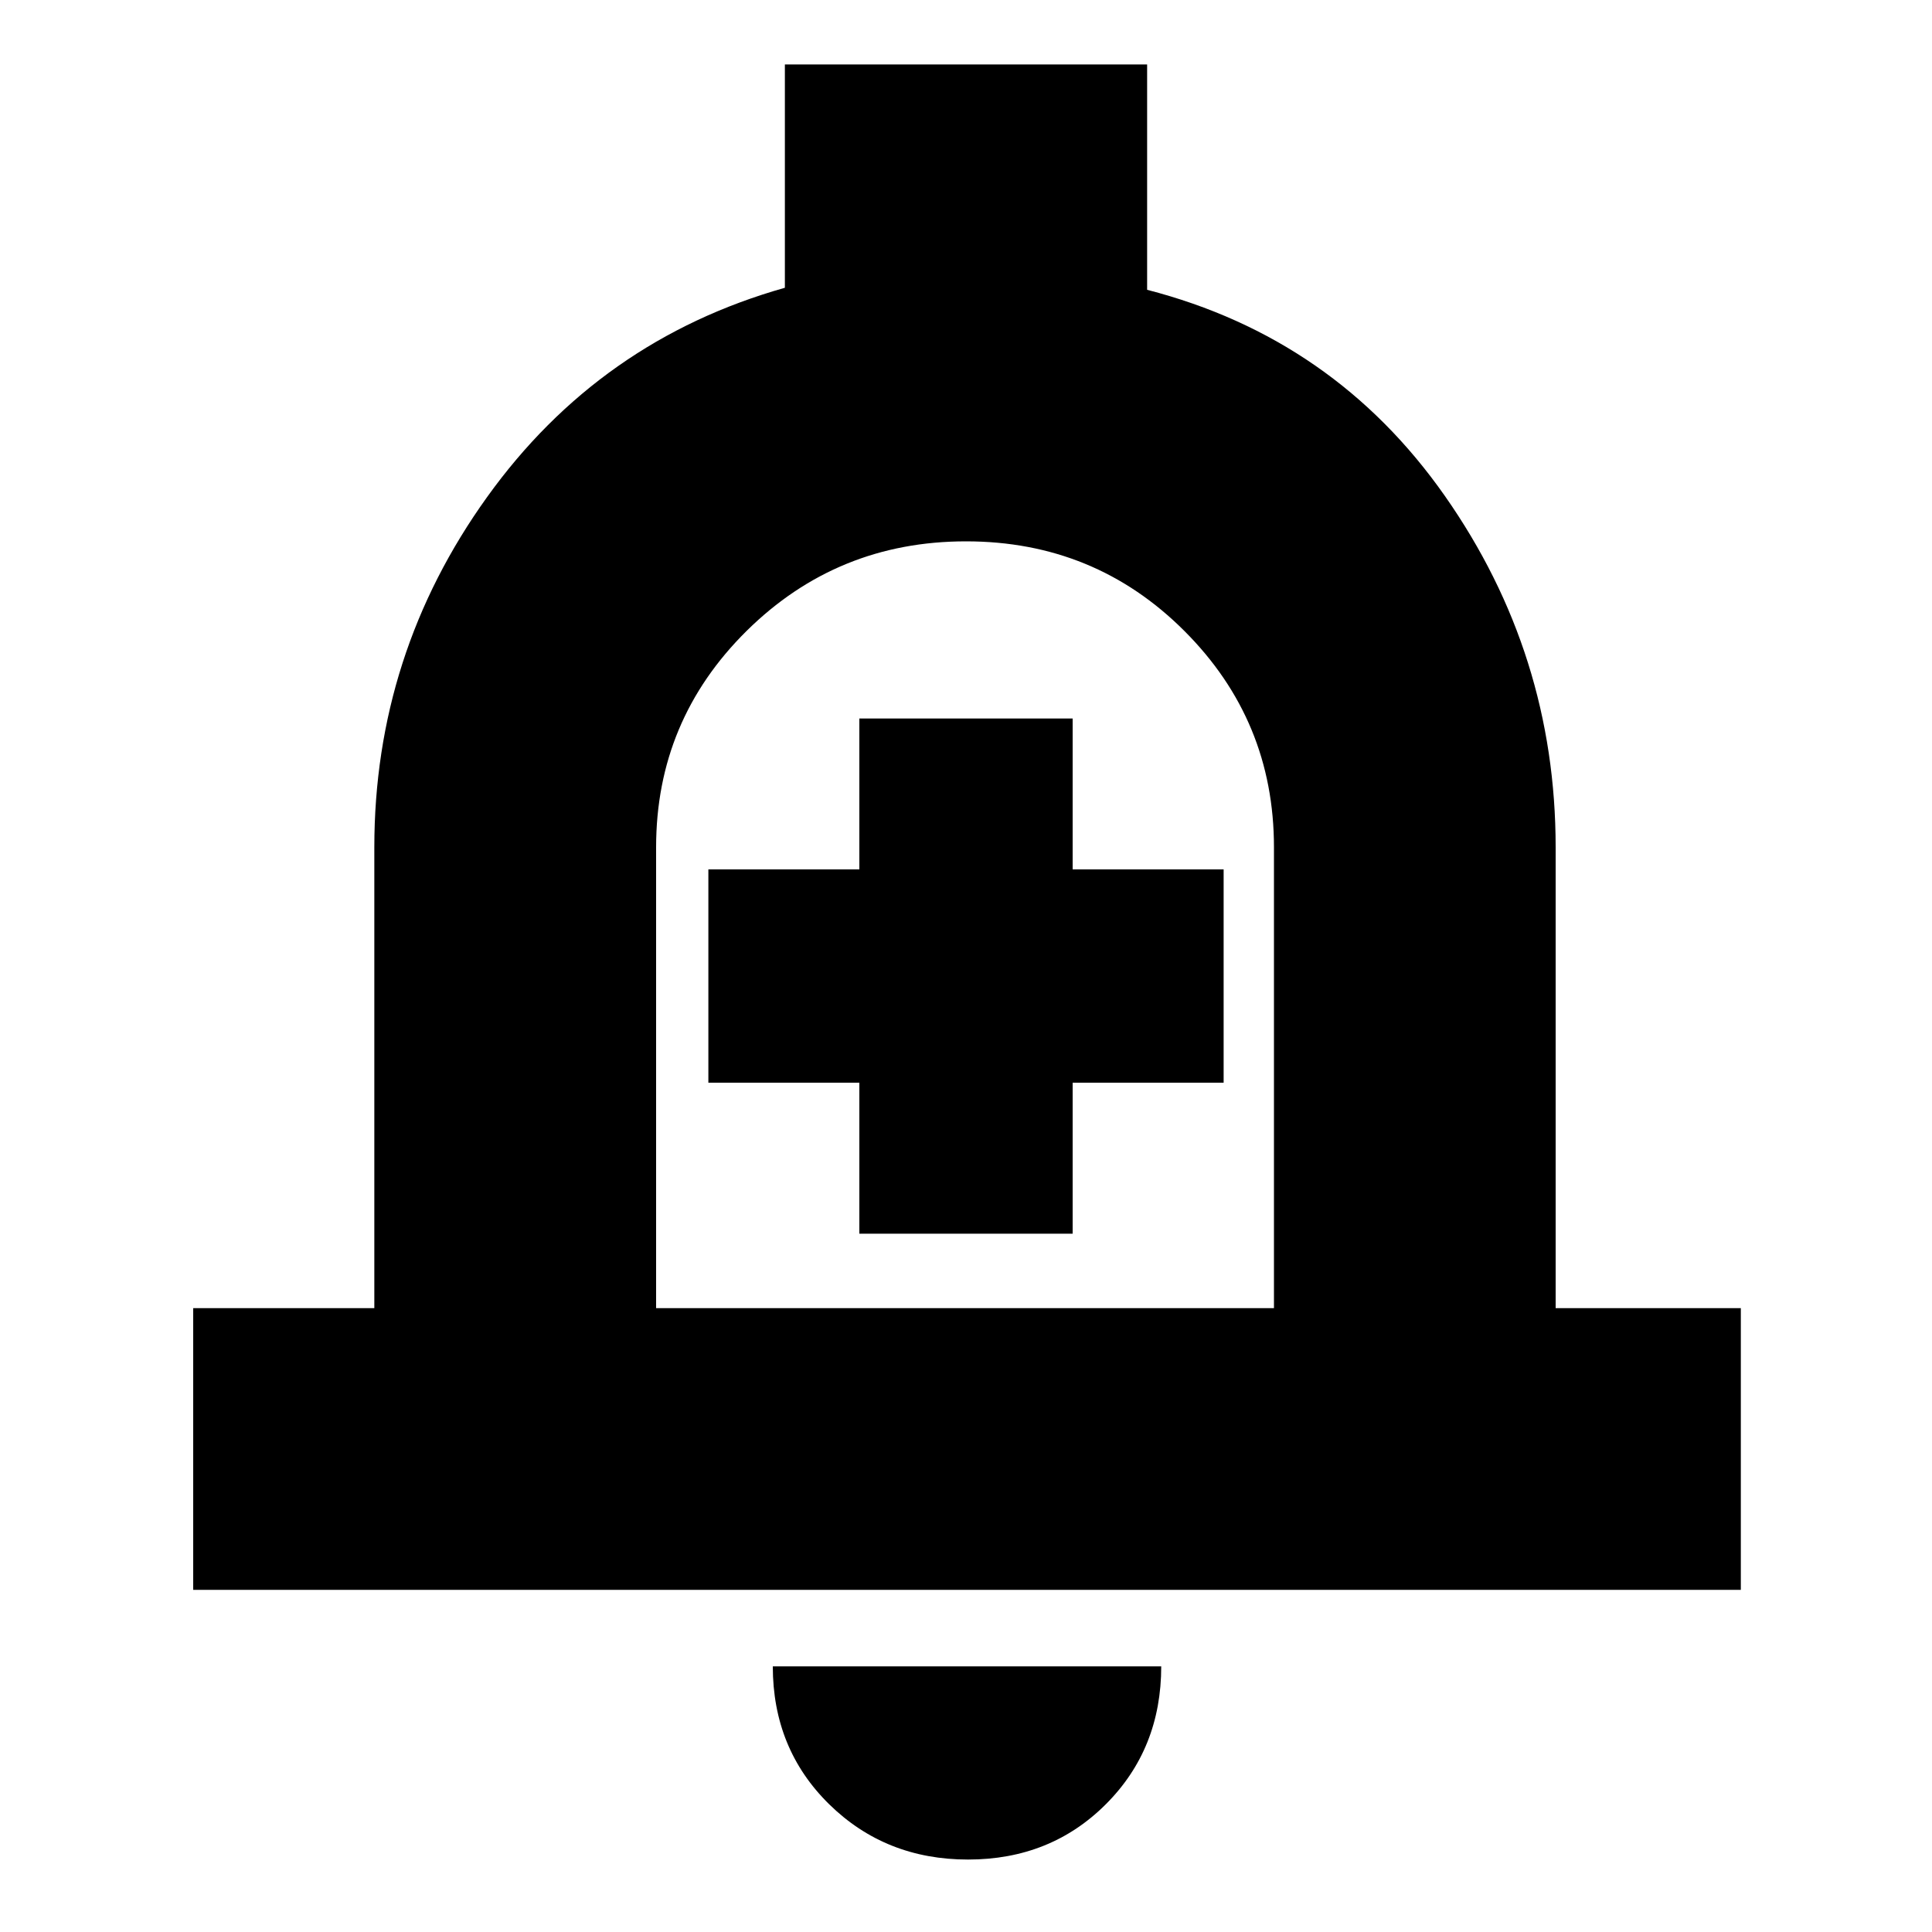 <svg xmlns="http://www.w3.org/2000/svg" height="20" width="20"><path d="M8.896 12.771H11.104V11.208H12.667V9H11.104V7.438H8.896V9H7.333V11.208H8.896ZM2 16.458V13.542H3.875V8.771Q3.875 6.771 5.042 5.146Q6.208 3.521 8.125 2.979V0.667H11.875V3Q13.812 3.5 14.958 5.135Q16.104 6.771 16.104 8.771V13.542H18.021V16.458ZM10 9.542Q10 9.542 10 9.542Q10 9.542 10 9.542Q10 9.542 10 9.542Q10 9.542 10 9.542ZM10.021 19.25Q9.167 19.25 8.583 18.677Q8 18.104 8 17.25H12.021Q12.021 18.104 11.448 18.677Q10.875 19.25 10.021 19.25ZM6.792 13.542H13.188V8.771Q13.188 7.458 12.26 6.531Q11.333 5.604 10 5.604Q8.667 5.604 7.729 6.531Q6.792 7.458 6.792 8.771Z"/></svg>
